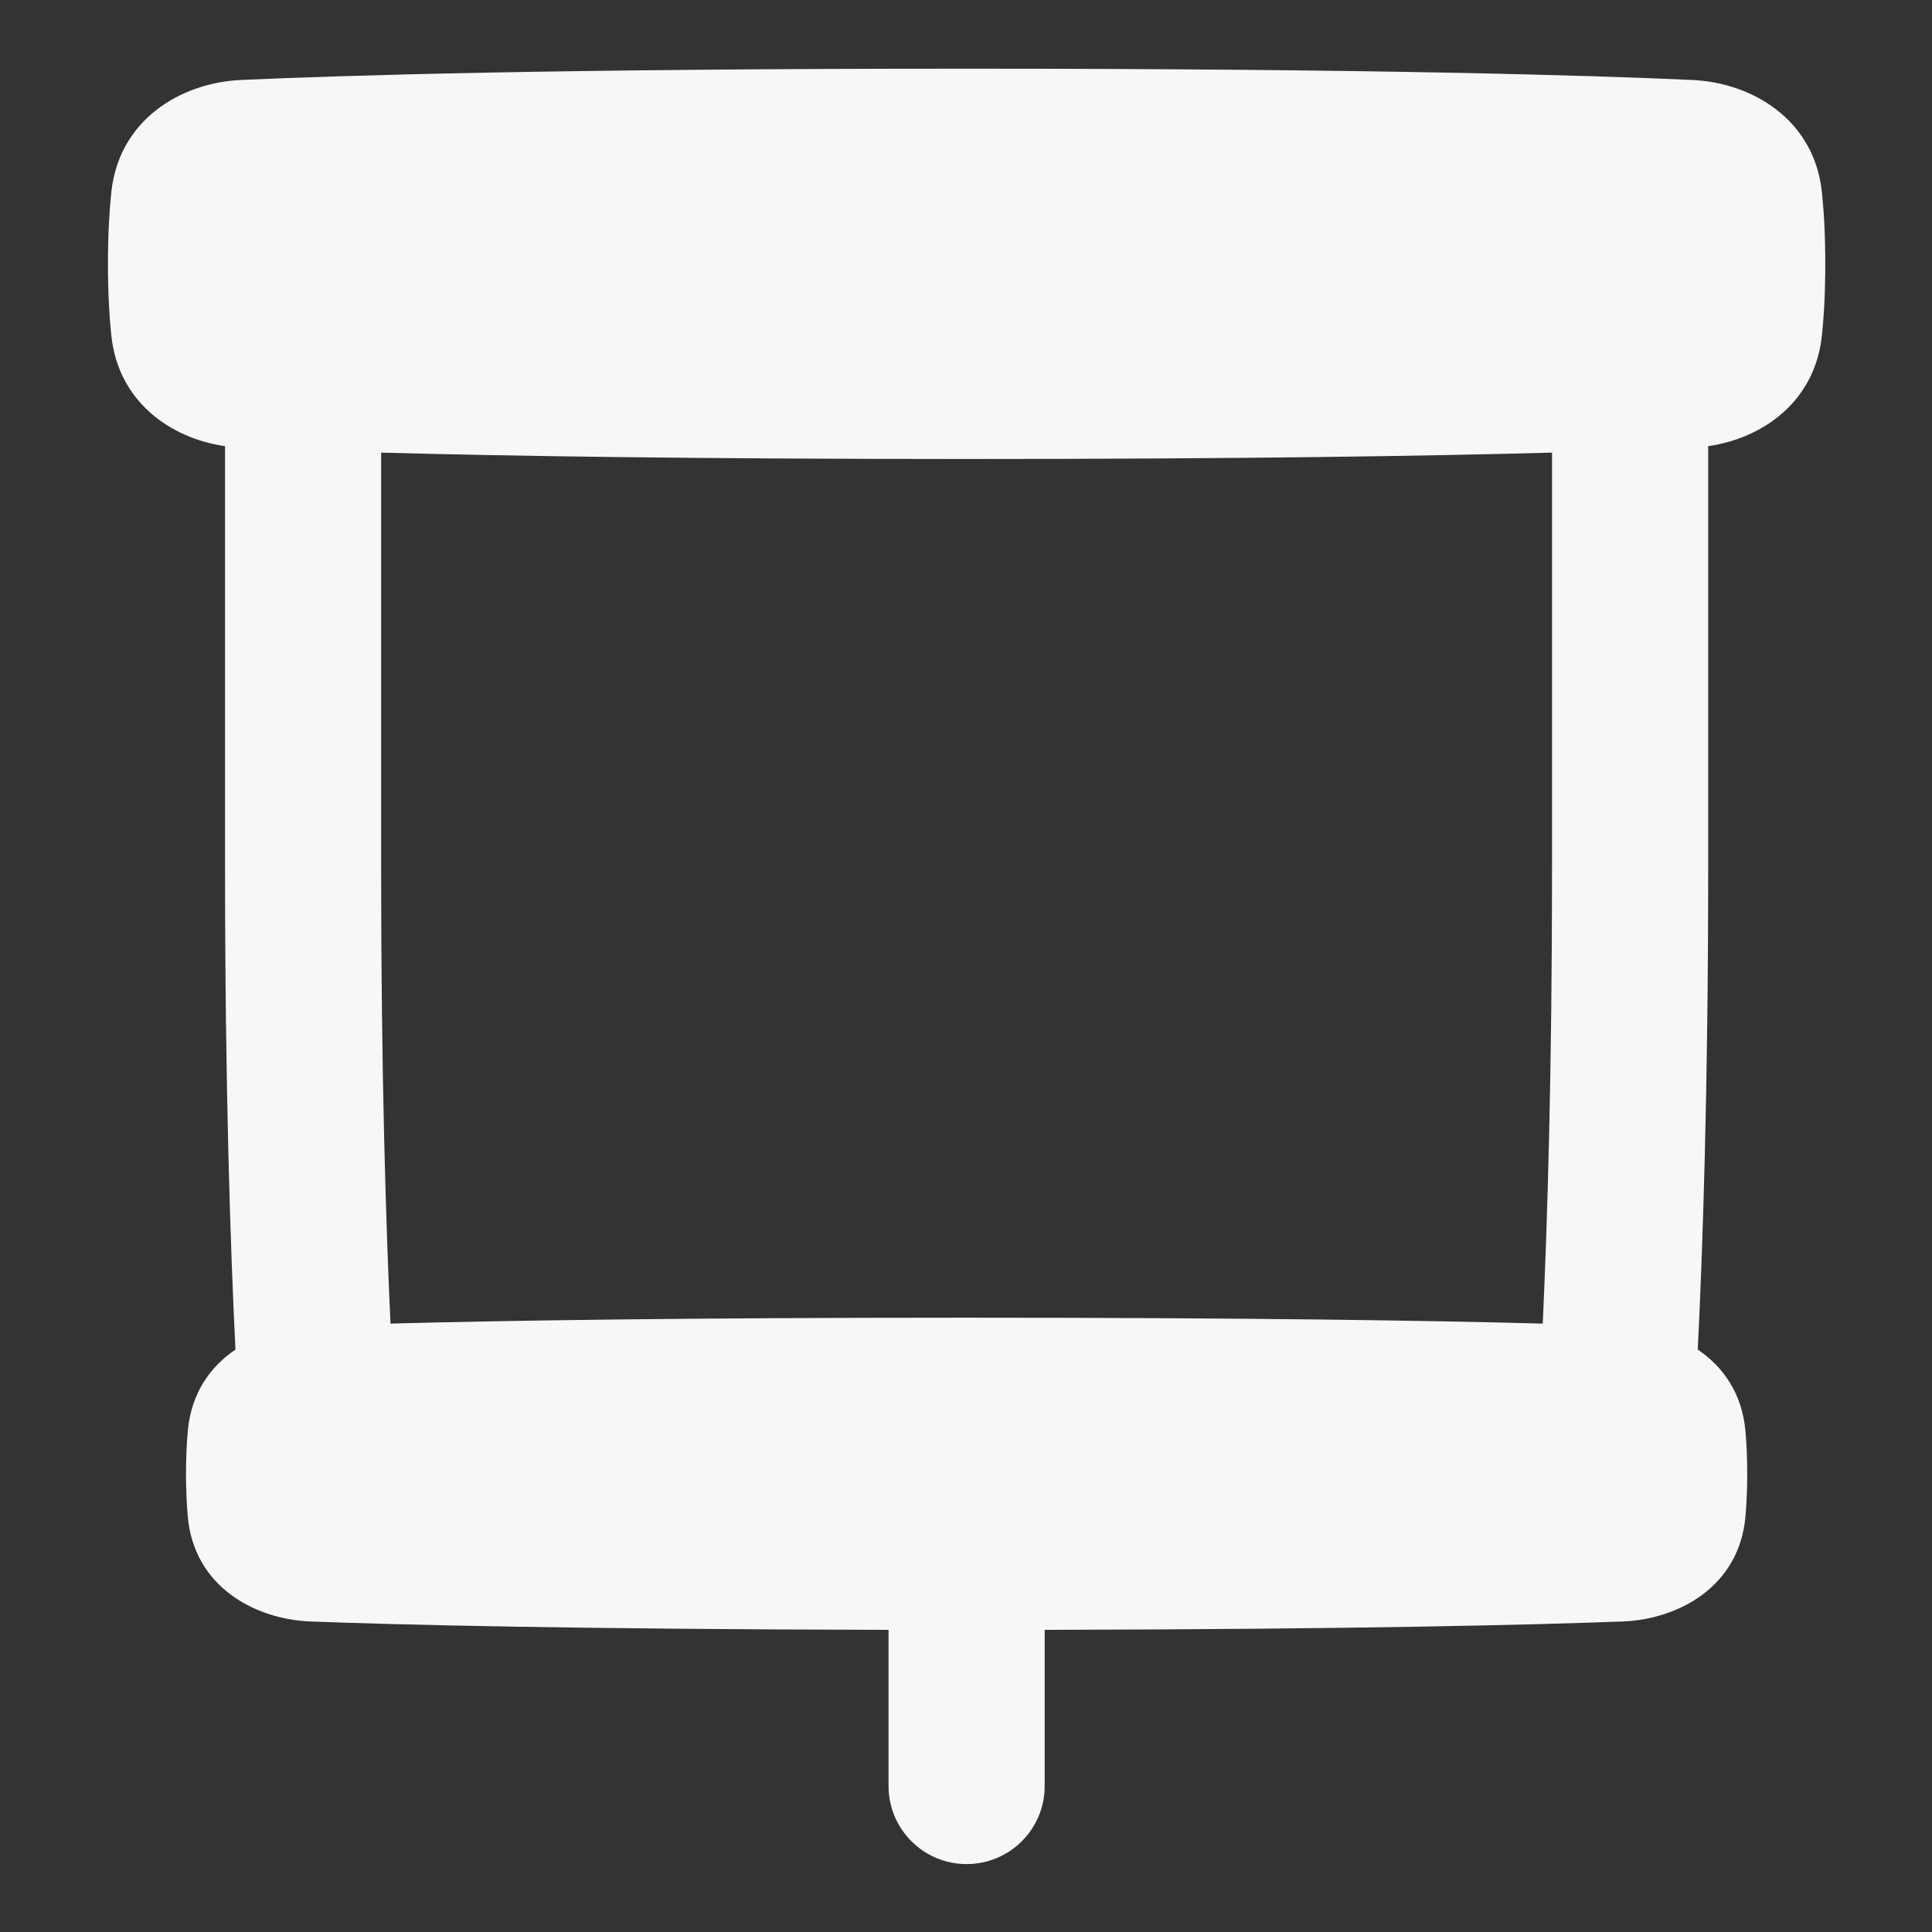 <svg width="33" height="33" viewBox="0 0 33 33" fill="none" xmlns="http://www.w3.org/2000/svg">
<rect x="0" y="0" width="33" height="33" fill="#333333" stroke="none"/>
<path fill-rule="evenodd" clip-rule="evenodd" d="M4.116 1.366C5.855 1.287 9.554 1.173 16.51 1.173C23.467 1.173 27.166 1.287 28.905 1.366C29.943 1.414 30.992 2.052 31.12 3.286C31.155 3.621 31.177 4.025 31.177 4.507C31.177 4.989 31.155 5.392 31.12 5.728C31.003 6.854 30.119 7.484 29.177 7.621V14.839C29.177 18.582 29.085 21.319 28.999 23.052C29.431 23.343 29.755 23.799 29.813 24.438C29.832 24.653 29.844 24.897 29.844 25.173C29.844 25.45 29.832 25.694 29.813 25.909C29.704 27.108 28.66 27.66 27.718 27.696C26.259 27.751 23.278 27.828 17.844 27.839V30.507C17.844 31.243 17.247 31.84 16.51 31.84C15.774 31.84 15.177 31.243 15.177 30.507V27.839C9.743 27.828 6.762 27.751 5.303 27.696C4.361 27.66 3.317 27.108 3.208 25.909C3.189 25.694 3.177 25.45 3.177 25.173C3.177 24.897 3.189 24.653 3.208 24.438C3.266 23.799 3.59 23.343 4.022 23.052C3.936 21.319 3.844 18.582 3.844 14.839V7.621C2.902 7.484 2.018 6.854 1.901 5.728C1.866 5.392 1.844 4.989 1.844 4.507C1.844 4.025 1.866 3.621 1.901 3.286C2.029 2.052 3.078 1.414 4.116 1.366ZM16.51 7.84C21.181 7.84 24.384 7.789 26.51 7.731V14.839C26.51 18.317 26.43 20.906 26.351 22.608C24.465 22.557 21.364 22.507 16.51 22.507C11.657 22.507 8.556 22.557 6.67 22.608C6.591 20.906 6.51 18.317 6.51 14.839V7.731C8.637 7.789 11.839 7.84 16.51 7.84Z" fill="#F7F7F7"/>
</svg>

